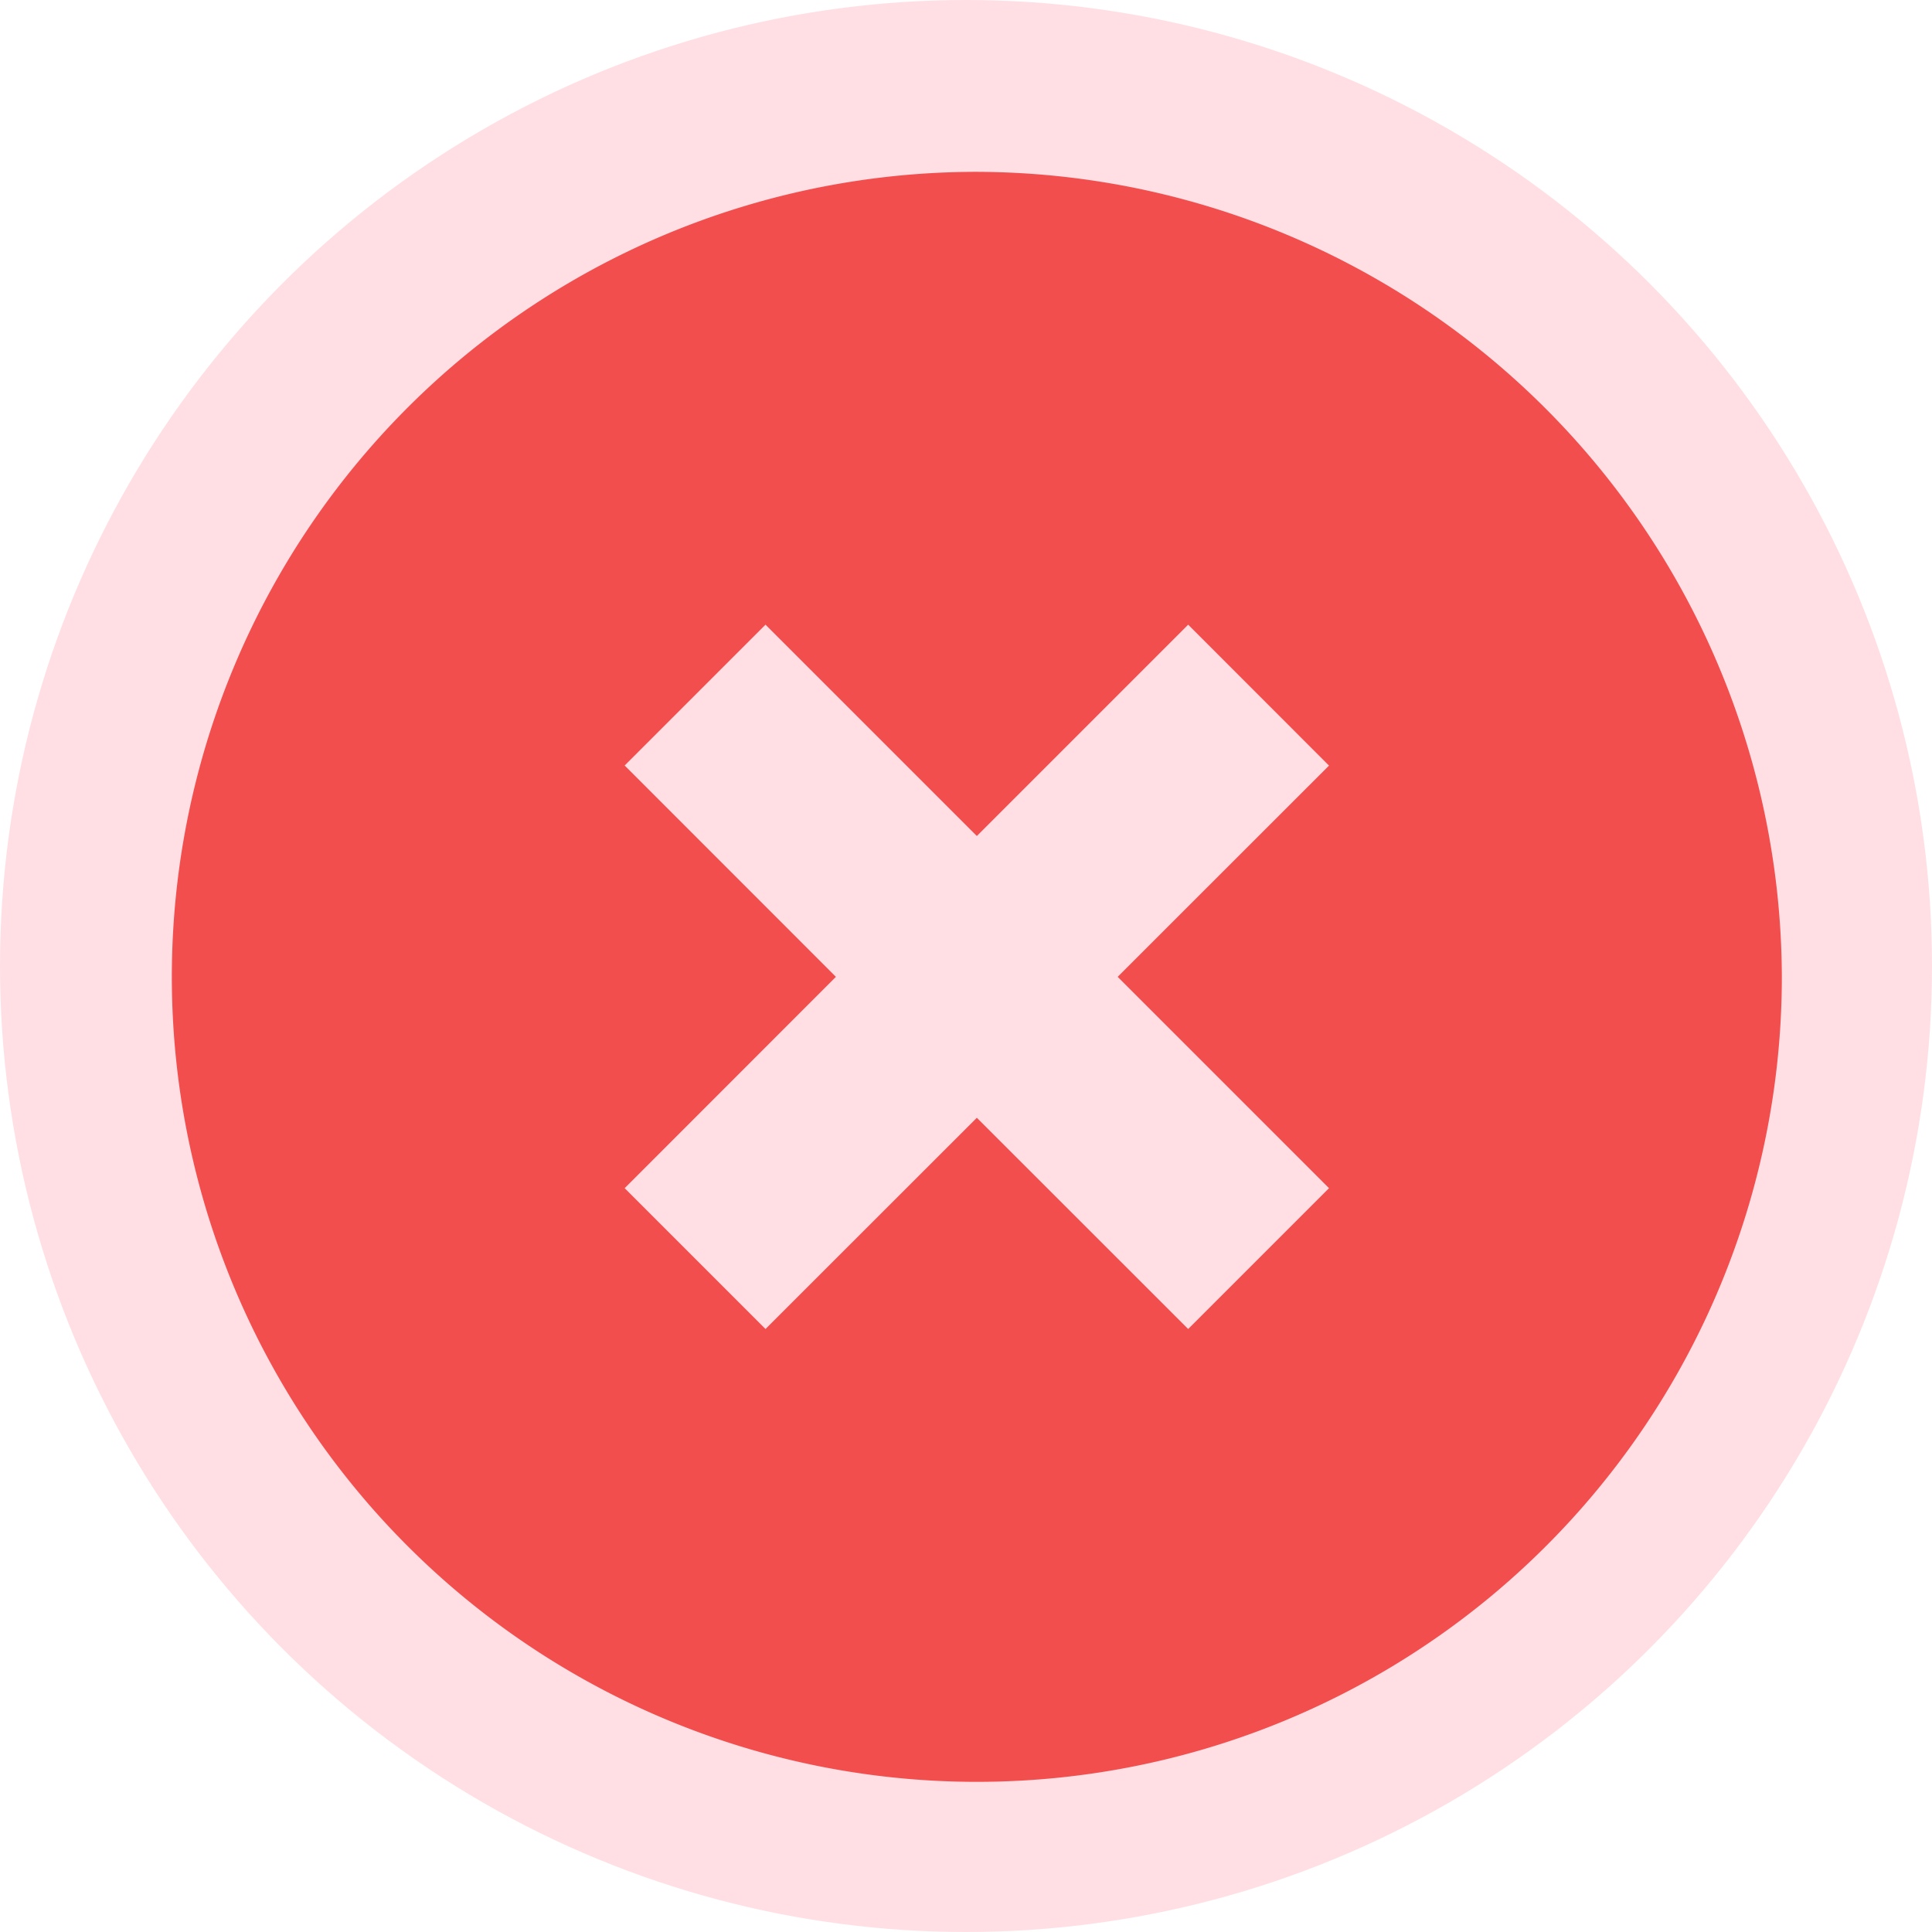 <svg xmlns="http://www.w3.org/2000/svg" width="18" height="18" viewBox="0 0 18 18"><defs><style>.a{fill:#ffdfe4;}.b{fill:#f24e4e;}</style></defs><g transform="translate(0 0)"><circle class="a" cx="9" cy="9" r="9"/><g transform="translate(1.601 1.601)"><path class="b" d="M7.5,0A7.5,7.5,0,1,0,15,7.5,7.522,7.522,0,0,0,7.5,0Zm3.281,9.469L9.469,10.781,7.5,8.813,5.531,10.781,4.219,9.469,6.187,7.5,4.219,5.531,5.531,4.219,7.5,6.188,9.469,4.219l1.312,1.313L8.812,7.5Z" transform="translate(0 0)"/></g></g></svg>